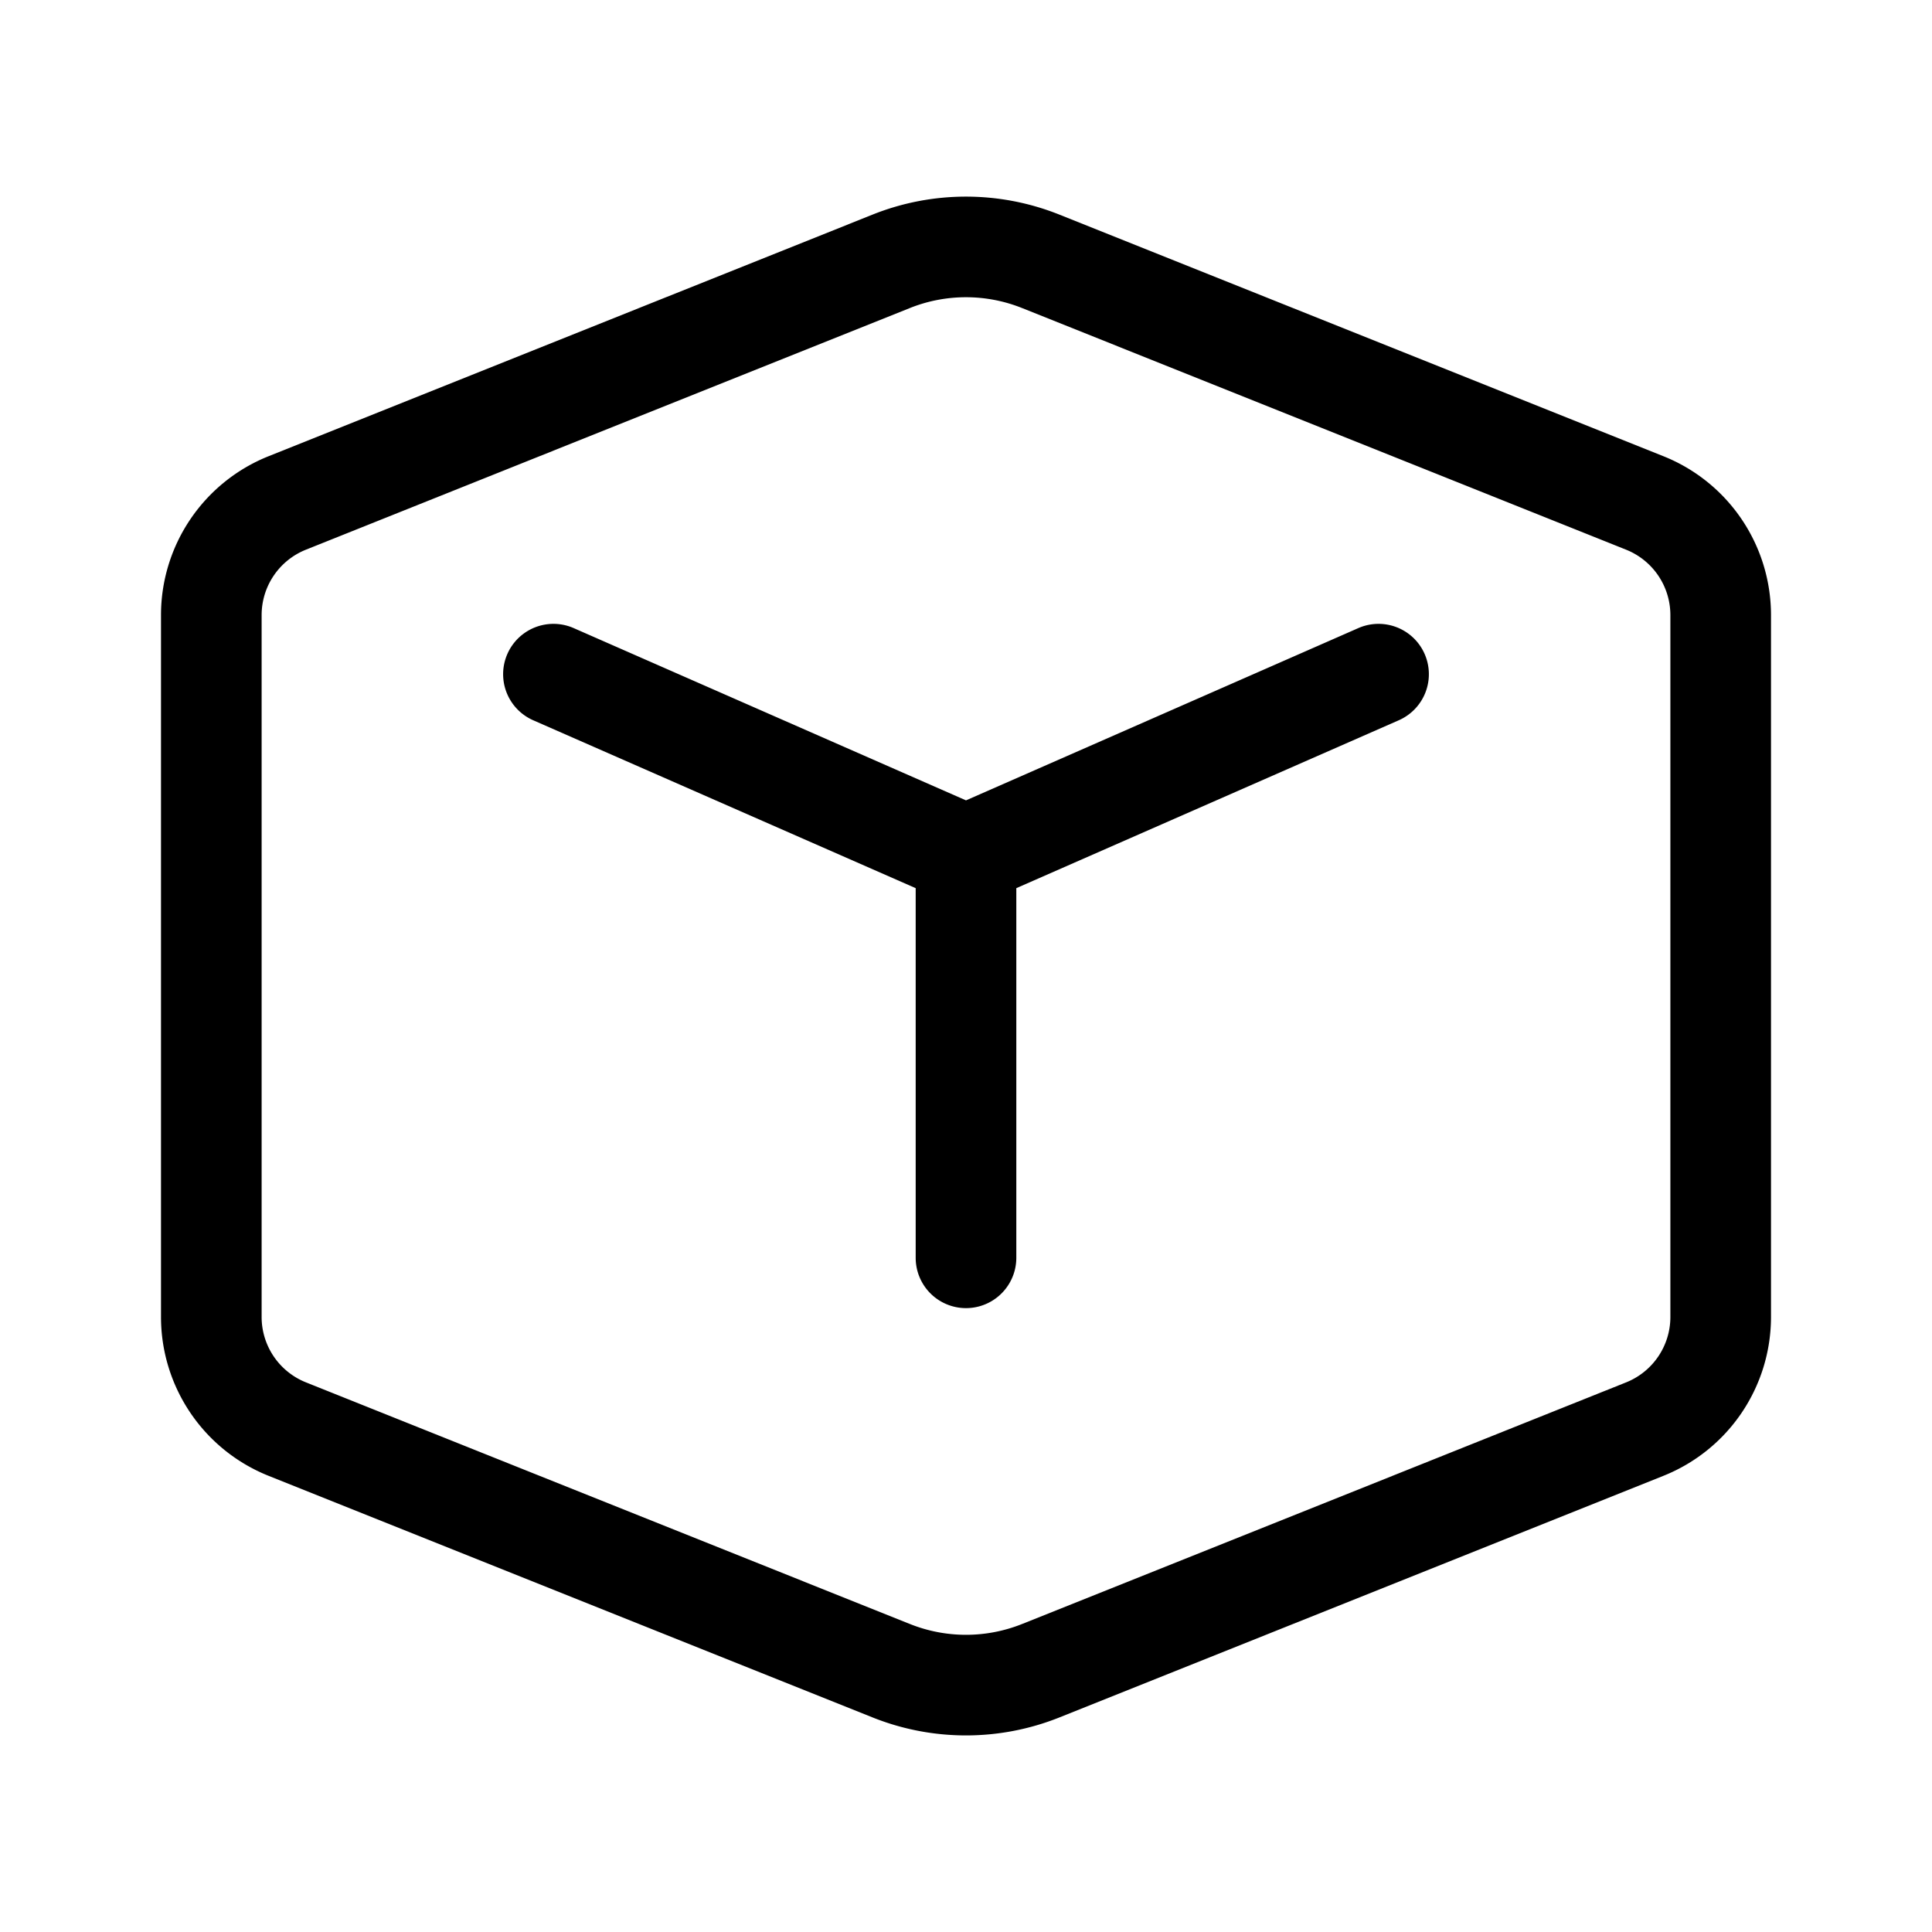 <svg xmlns="http://www.w3.org/2000/svg" xmlns:xlink="http://www.w3.org/1999/xlink" width="48" height="48" viewBox="0 0 48 48"><path fill="currentColor" d="M14.253 15.605a1.25 1.25 0 0 0-1.005 2.29l9.502 4.171v9.184a1.25 1.25 0 0 0 2.5 0v-9.184l9.502-4.171a1.25 1.25 0 1 0-1.005-2.29L24 19.885zM26.32 5.332a6.25 6.25 0 0 0-4.642 0L6.672 11.335A4.25 4.25 0 0 0 4 15.281V32.72a4.25 4.25 0 0 0 2.672 3.946l15.007 6.003a6.25 6.25 0 0 0 4.642 0l15.007-6.003A4.25 4.25 0 0 0 44 32.72V15.281a4.25 4.25 0 0 0-2.672-3.946zm-3.714 2.321a3.75 3.75 0 0 1 2.786 0L40.4 13.657a1.75 1.75 0 0 1 1.1 1.624V32.72a1.75 1.75 0 0 1-1.1 1.625l-15.007 6.003a3.75 3.75 0 0 1-2.786 0L7.6 34.344a1.75 1.75 0 0 1-1.1-1.625V15.281a1.75 1.75 0 0 1 1.1-1.624z"/></svg>